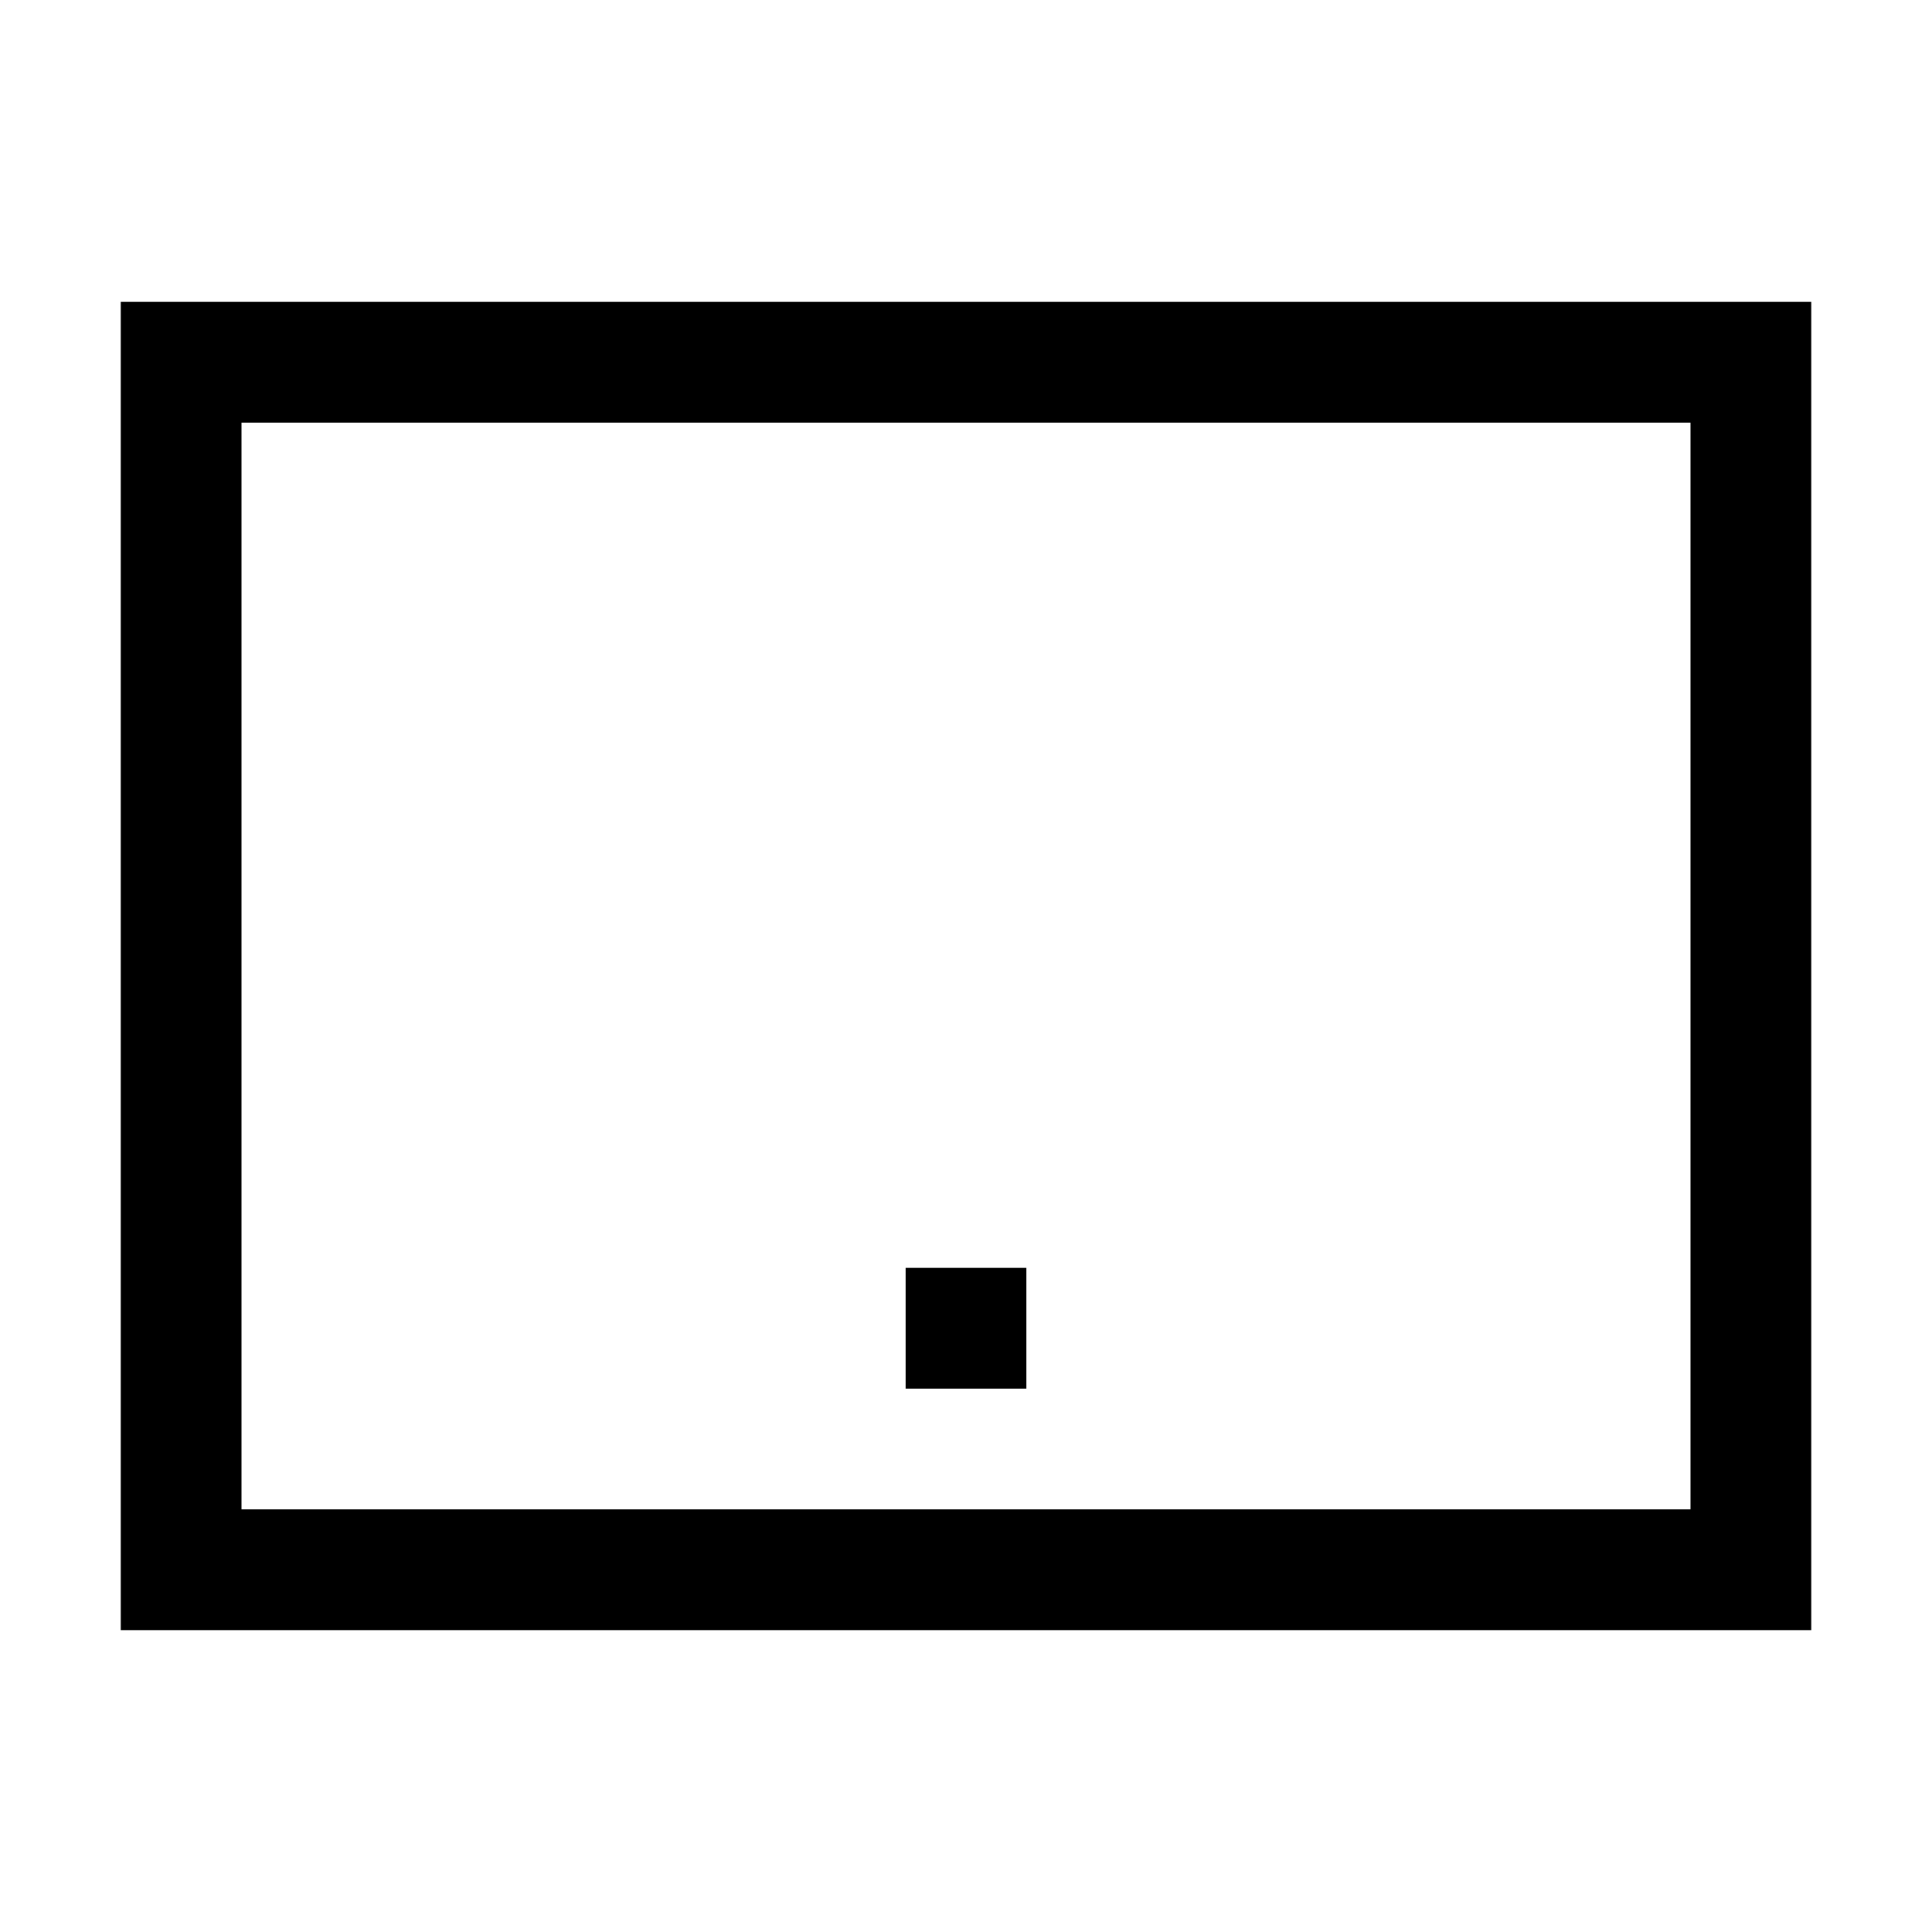 <svg version="1.1" id="Layer_1" xmlns="http://www.w3.org/2000/svg" xmlns:xlink="http://www.w3.org/1999/xlink" x="0px" y="0px"
	 width="32px" height="32px" viewBox="0 0 32 32" enable-background="new 0 0 32 32" xml:space="preserve">
<path d="M30,27v-2V7V5h-2H4H2v2v18v1v1h26H30z M4,25V7h24v18H4z"/>
<rect x="15" y="21" width="2" height="2"/>
</svg>
